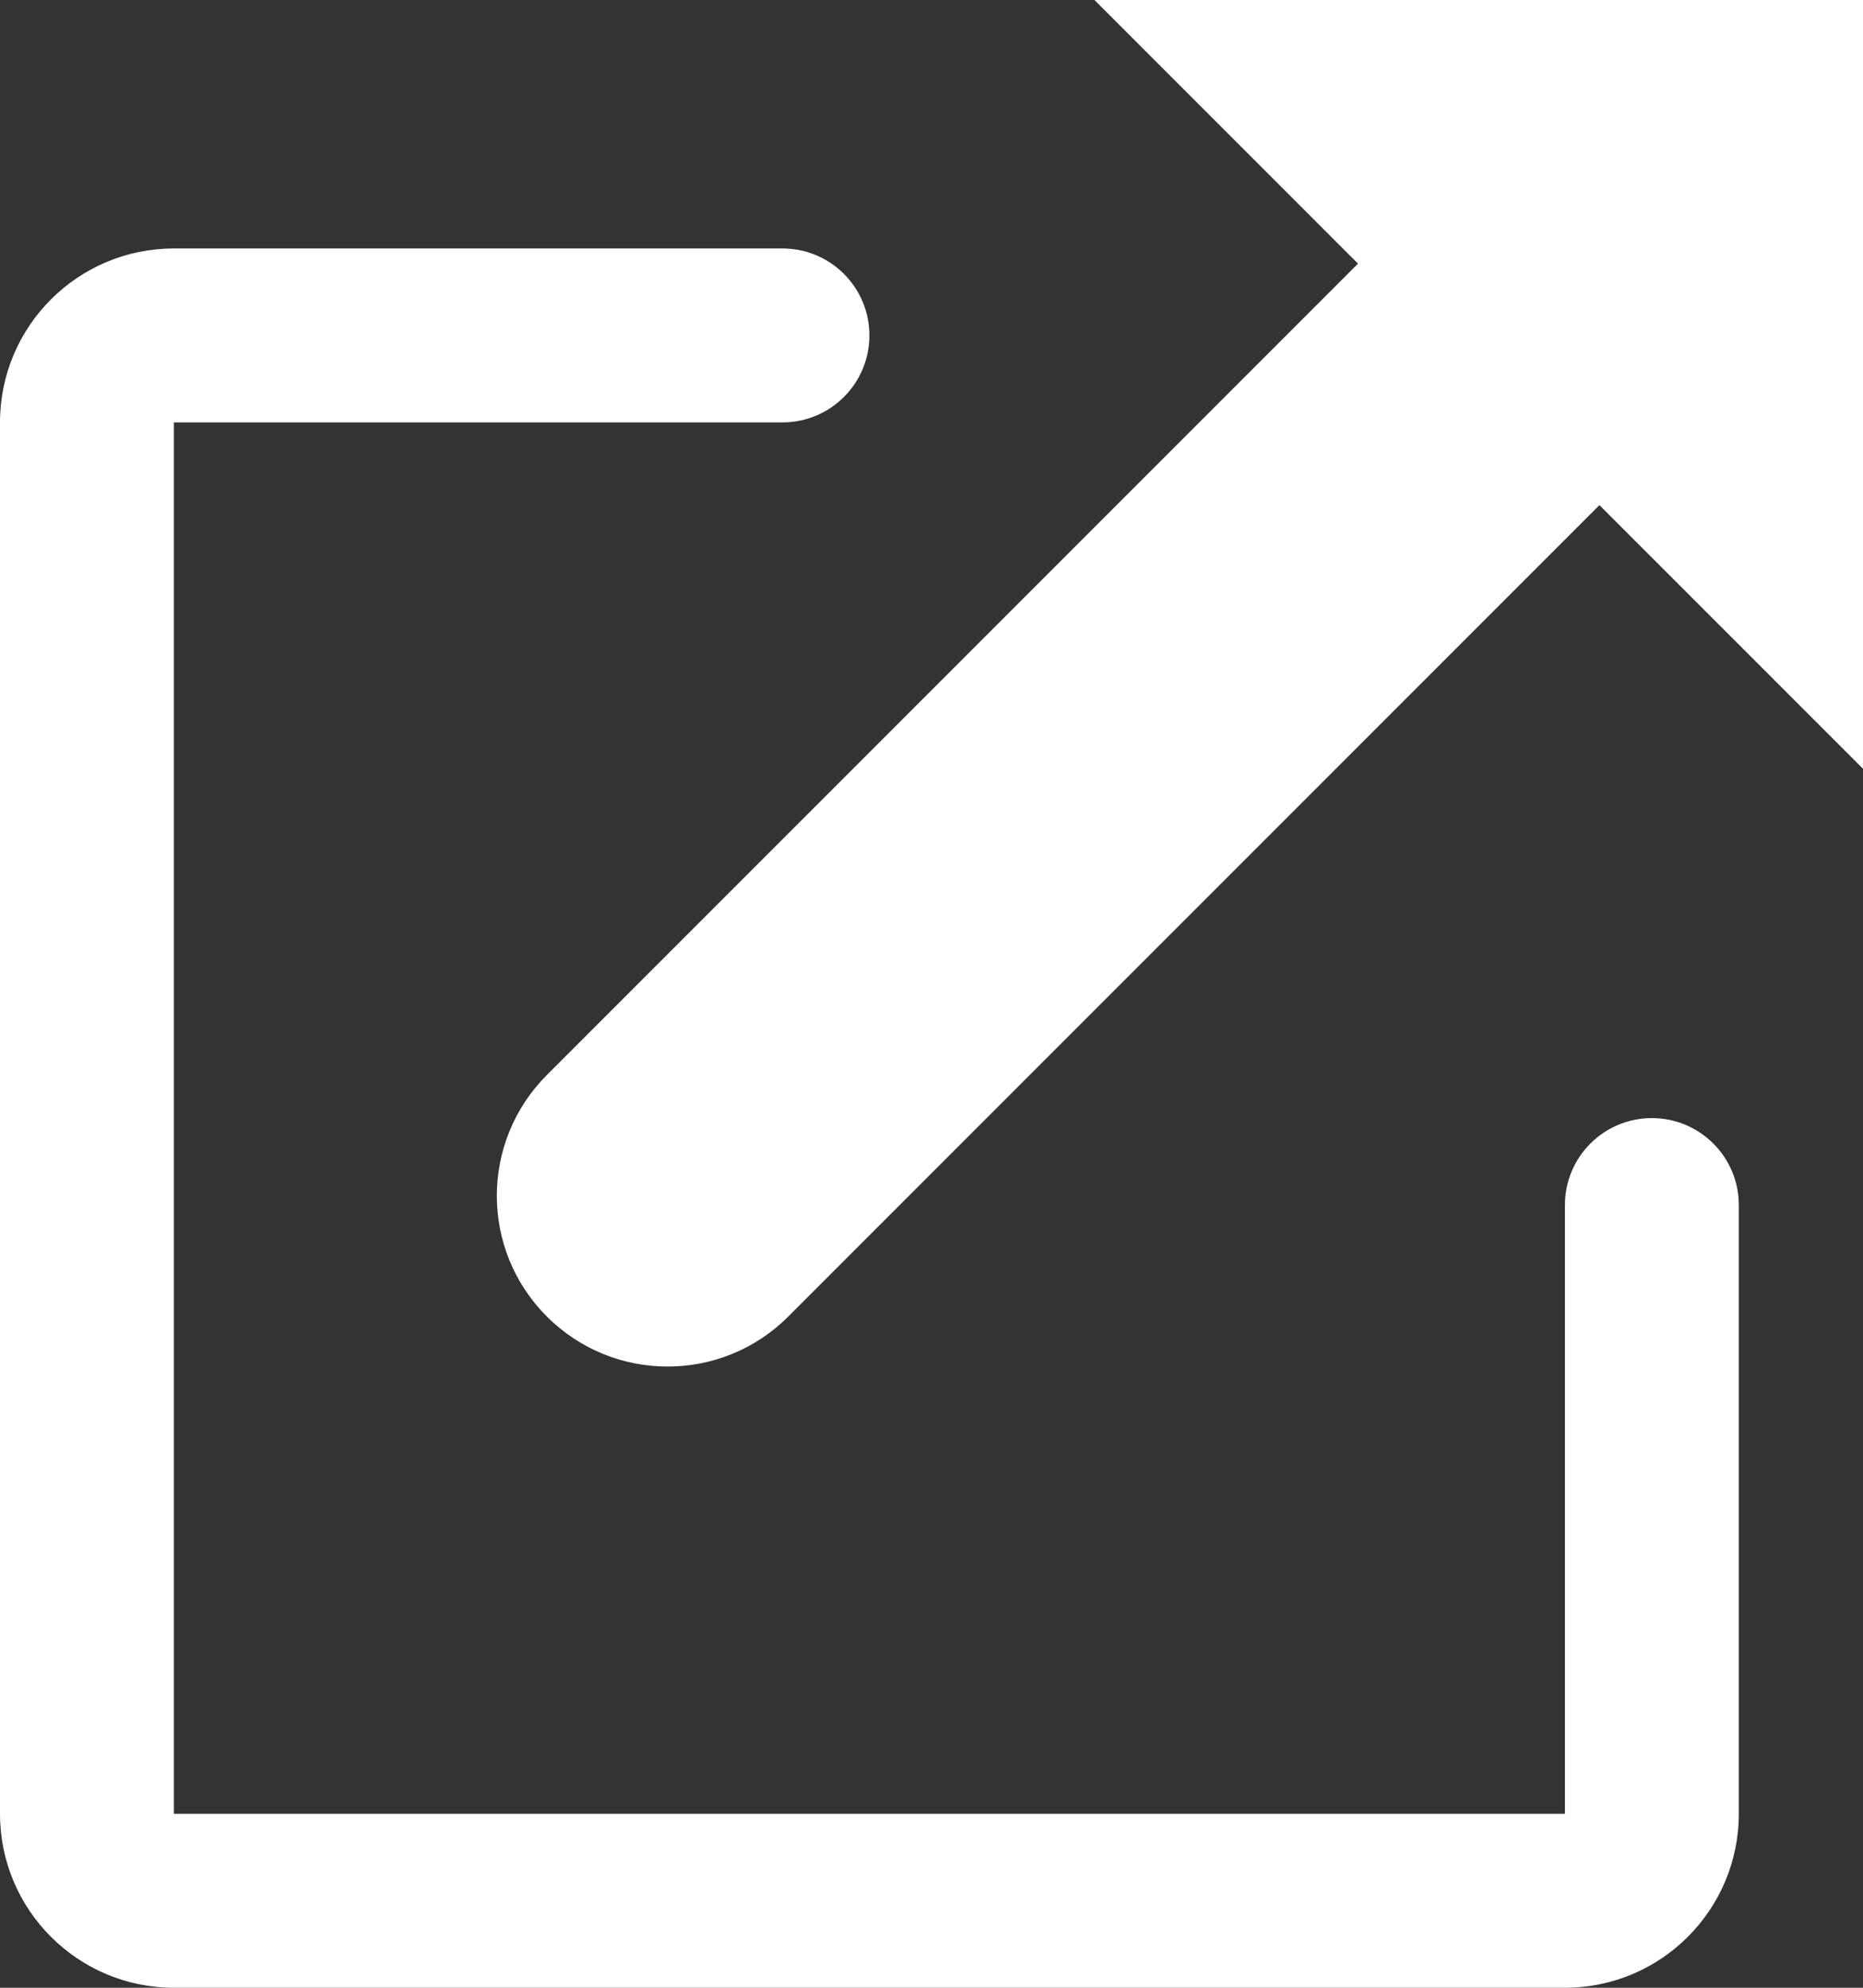 <?xml version="1.0" encoding="UTF-8" standalone="no"?>
<svg width="15px" height="16px" viewBox="0 0 15 16" version="1.1" xmlns="http://www.w3.org/2000/svg" xmlns:xlink="http://www.w3.org/1999/xlink">
    <rect x="0" y="0" width="15" height="16" fill="#333333" stroke="none"/>
    <!-- Generator: Sketch 39.1 (31720) - http://www.bohemiancoding.com/sketch -->
    <title>i-export</title>
    <desc>Created with Sketch.</desc>
    <defs></defs>
    <g id="Page-2" stroke="none" stroke-width="1" fill="none" fill-rule="evenodd">
        <g id="4b---Bus-Stops-Map---Pop-Over" transform="translate(-41, -407)" fill="#FFFFFF">
            <g id="Group-6" transform="translate(22, 331)">
                <g id="i-export" transform="translate(19, 76)">
                    <path d="M8.812,0 L10.934,2.122 C8.909,4.147 4.612,8.444 4.403,8.653 C3.866,9.191 3.866,10.061 4.403,10.597 C4.94,11.134 5.811,11.134 6.347,10.597 C6.556,10.388 10.853,6.091 12.878,4.066 L15,6.188 L15,0 L8.812,0 Z" id="Fill-1"></path>
                    <path d="M13.3,9 C12.913,9 12.6,9.313 12.6,9.7 L12.6,14.6 L1.4,14.6 L1.4,3.4 L6.3,3.4 C6.687,3.4 7,3.087 7,2.7 C7,2.313 6.687,2 6.3,2 L1.4,2 C0.627,2 0,2.627 0,3.4 L0,14.6 C0,15.373 0.627,16 1.4,16 L12.6,16 C13.373,16 14,15.373 14,14.6 L14,9.7 C14,9.313 13.687,9 13.3,9 L13.3,9 Z" id="Fill-2"></path>
                </g>
            </g>
        </g>
    </g>
</svg>